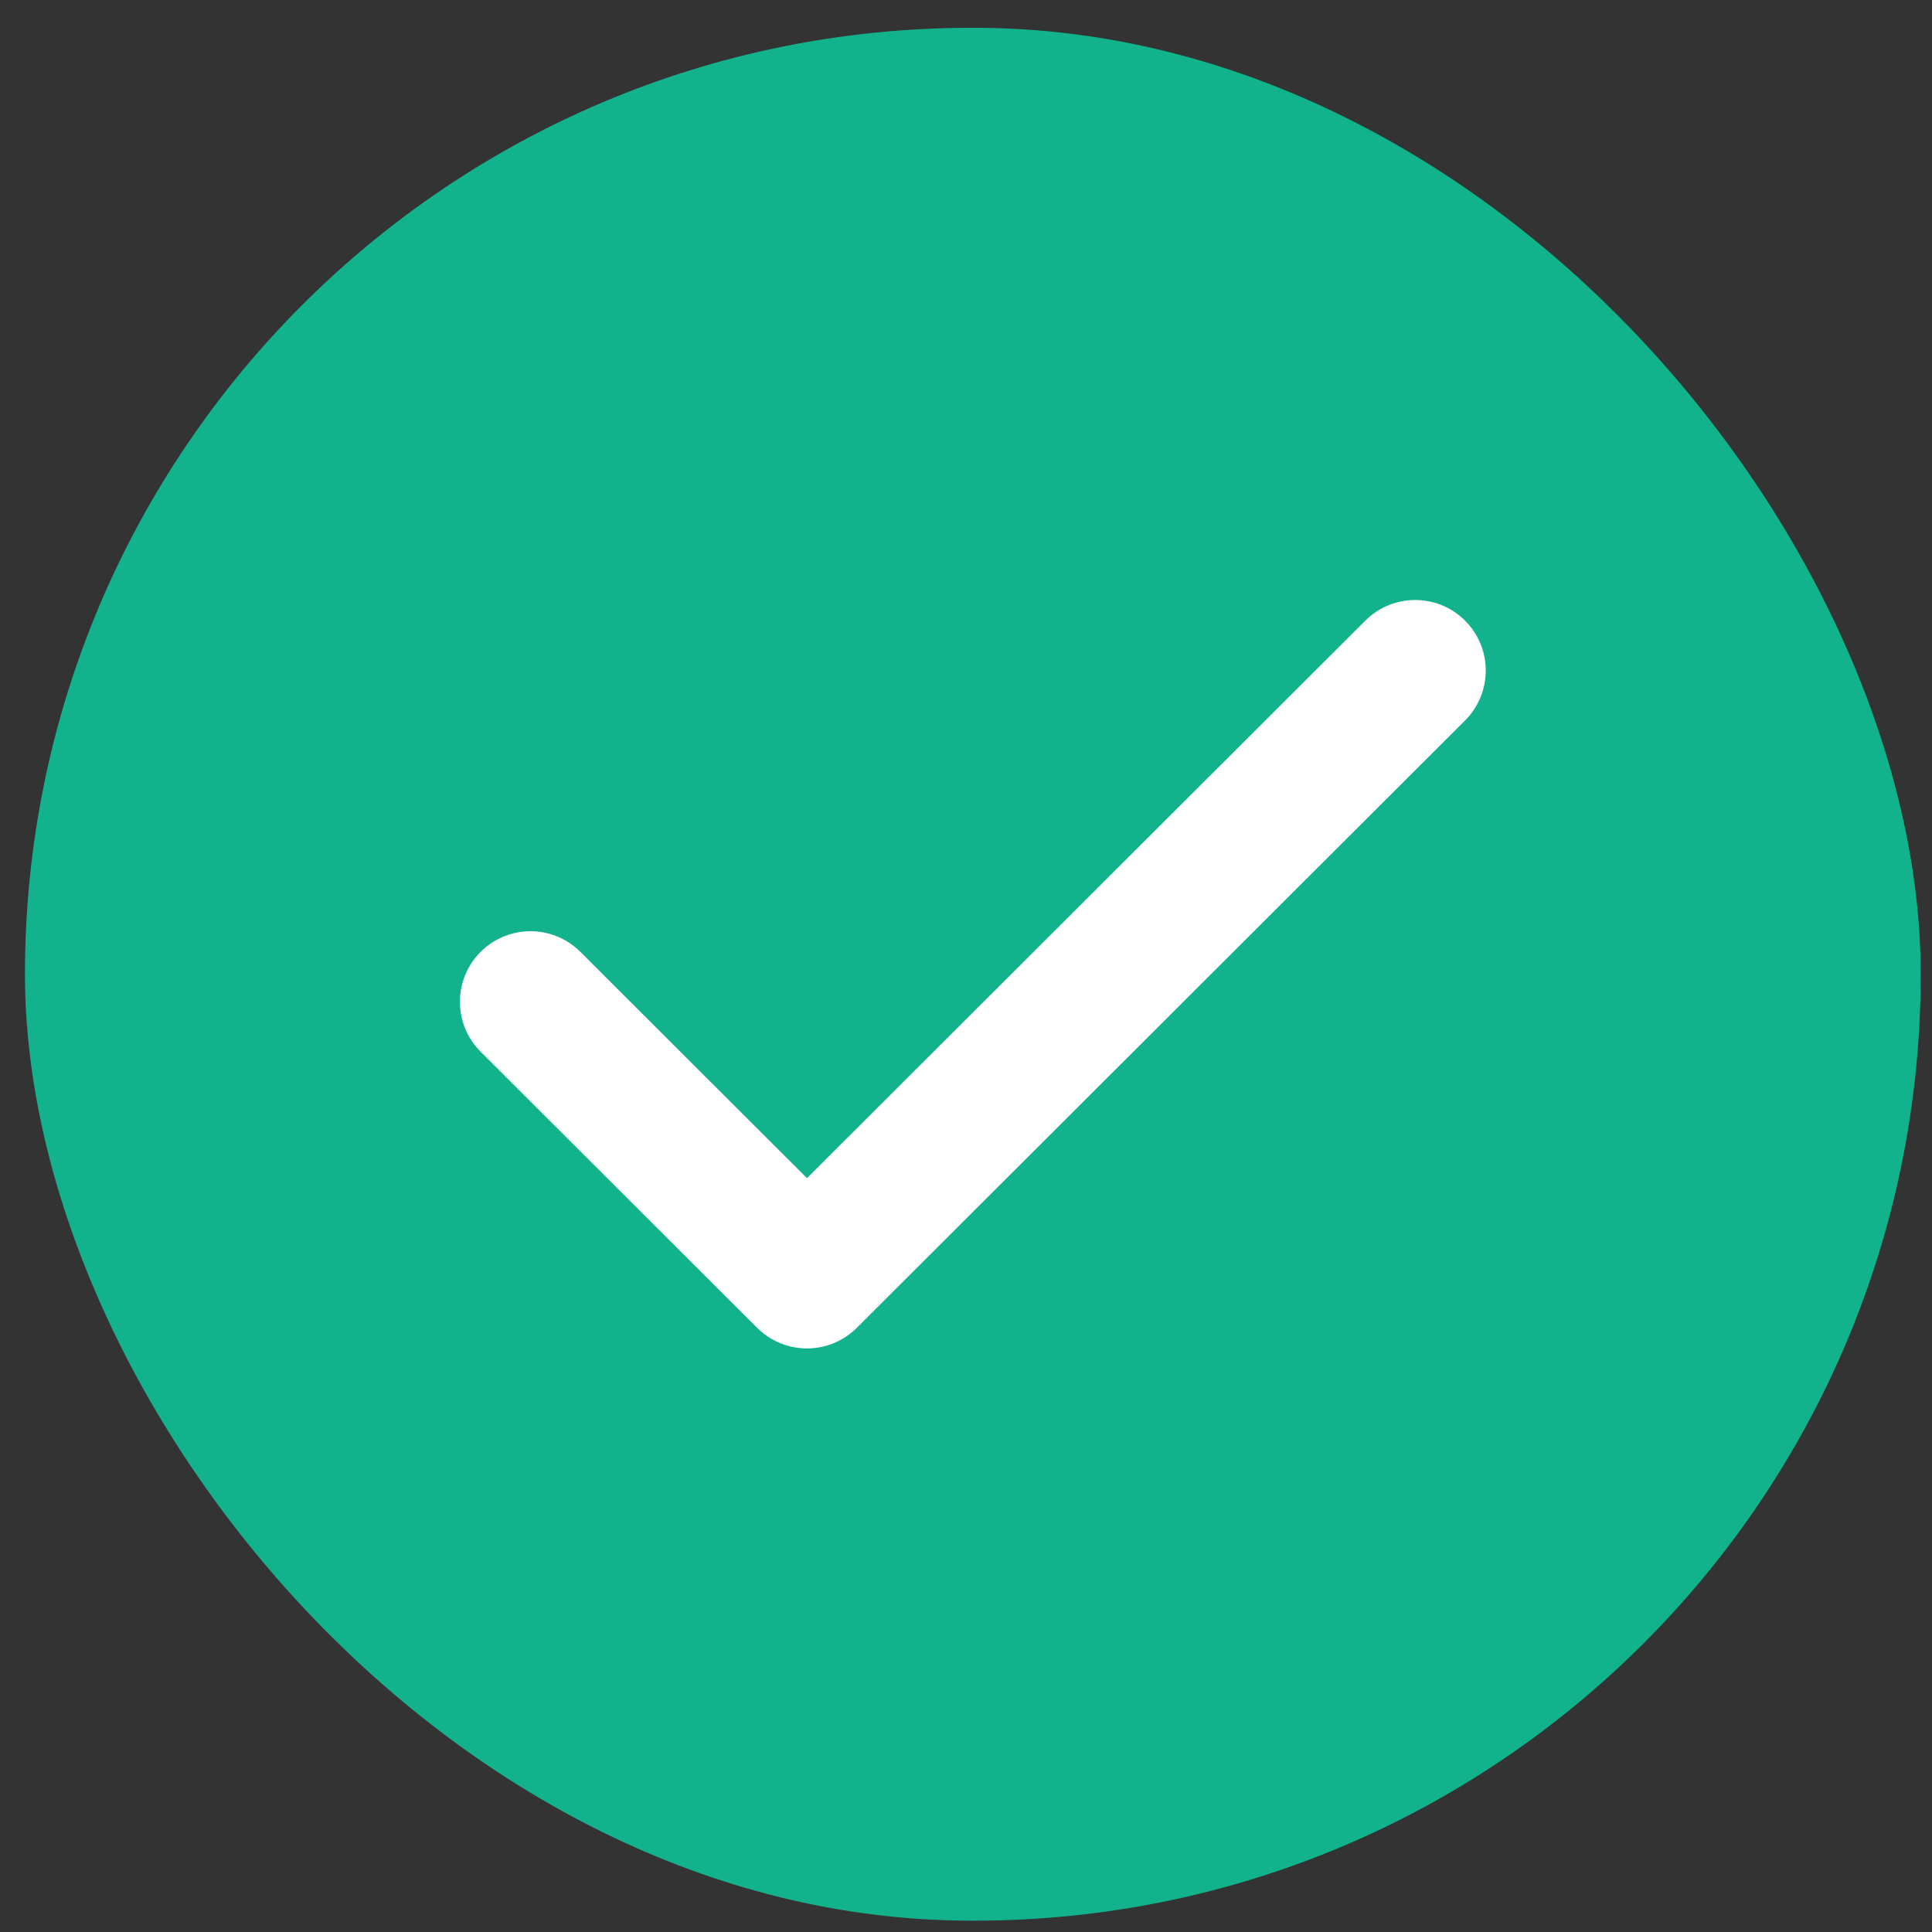 <svg width="38" height="38" viewBox="0 0 38 38" fill="none" xmlns="http://www.w3.org/2000/svg">
<rect x="0" y="0" width="38" height="38" fill="#333333" stroke="none"/>
<rect x="0.491" y="0.547" width="37.287" height="37.23" rx="18.615" fill="#12B38C"/>
<path d="M27.835 13.189L15.872 25.134L10.434 19.704" stroke="white" stroke-width="2.776" stroke-linecap="round" stroke-linejoin="round"/>
</svg>
